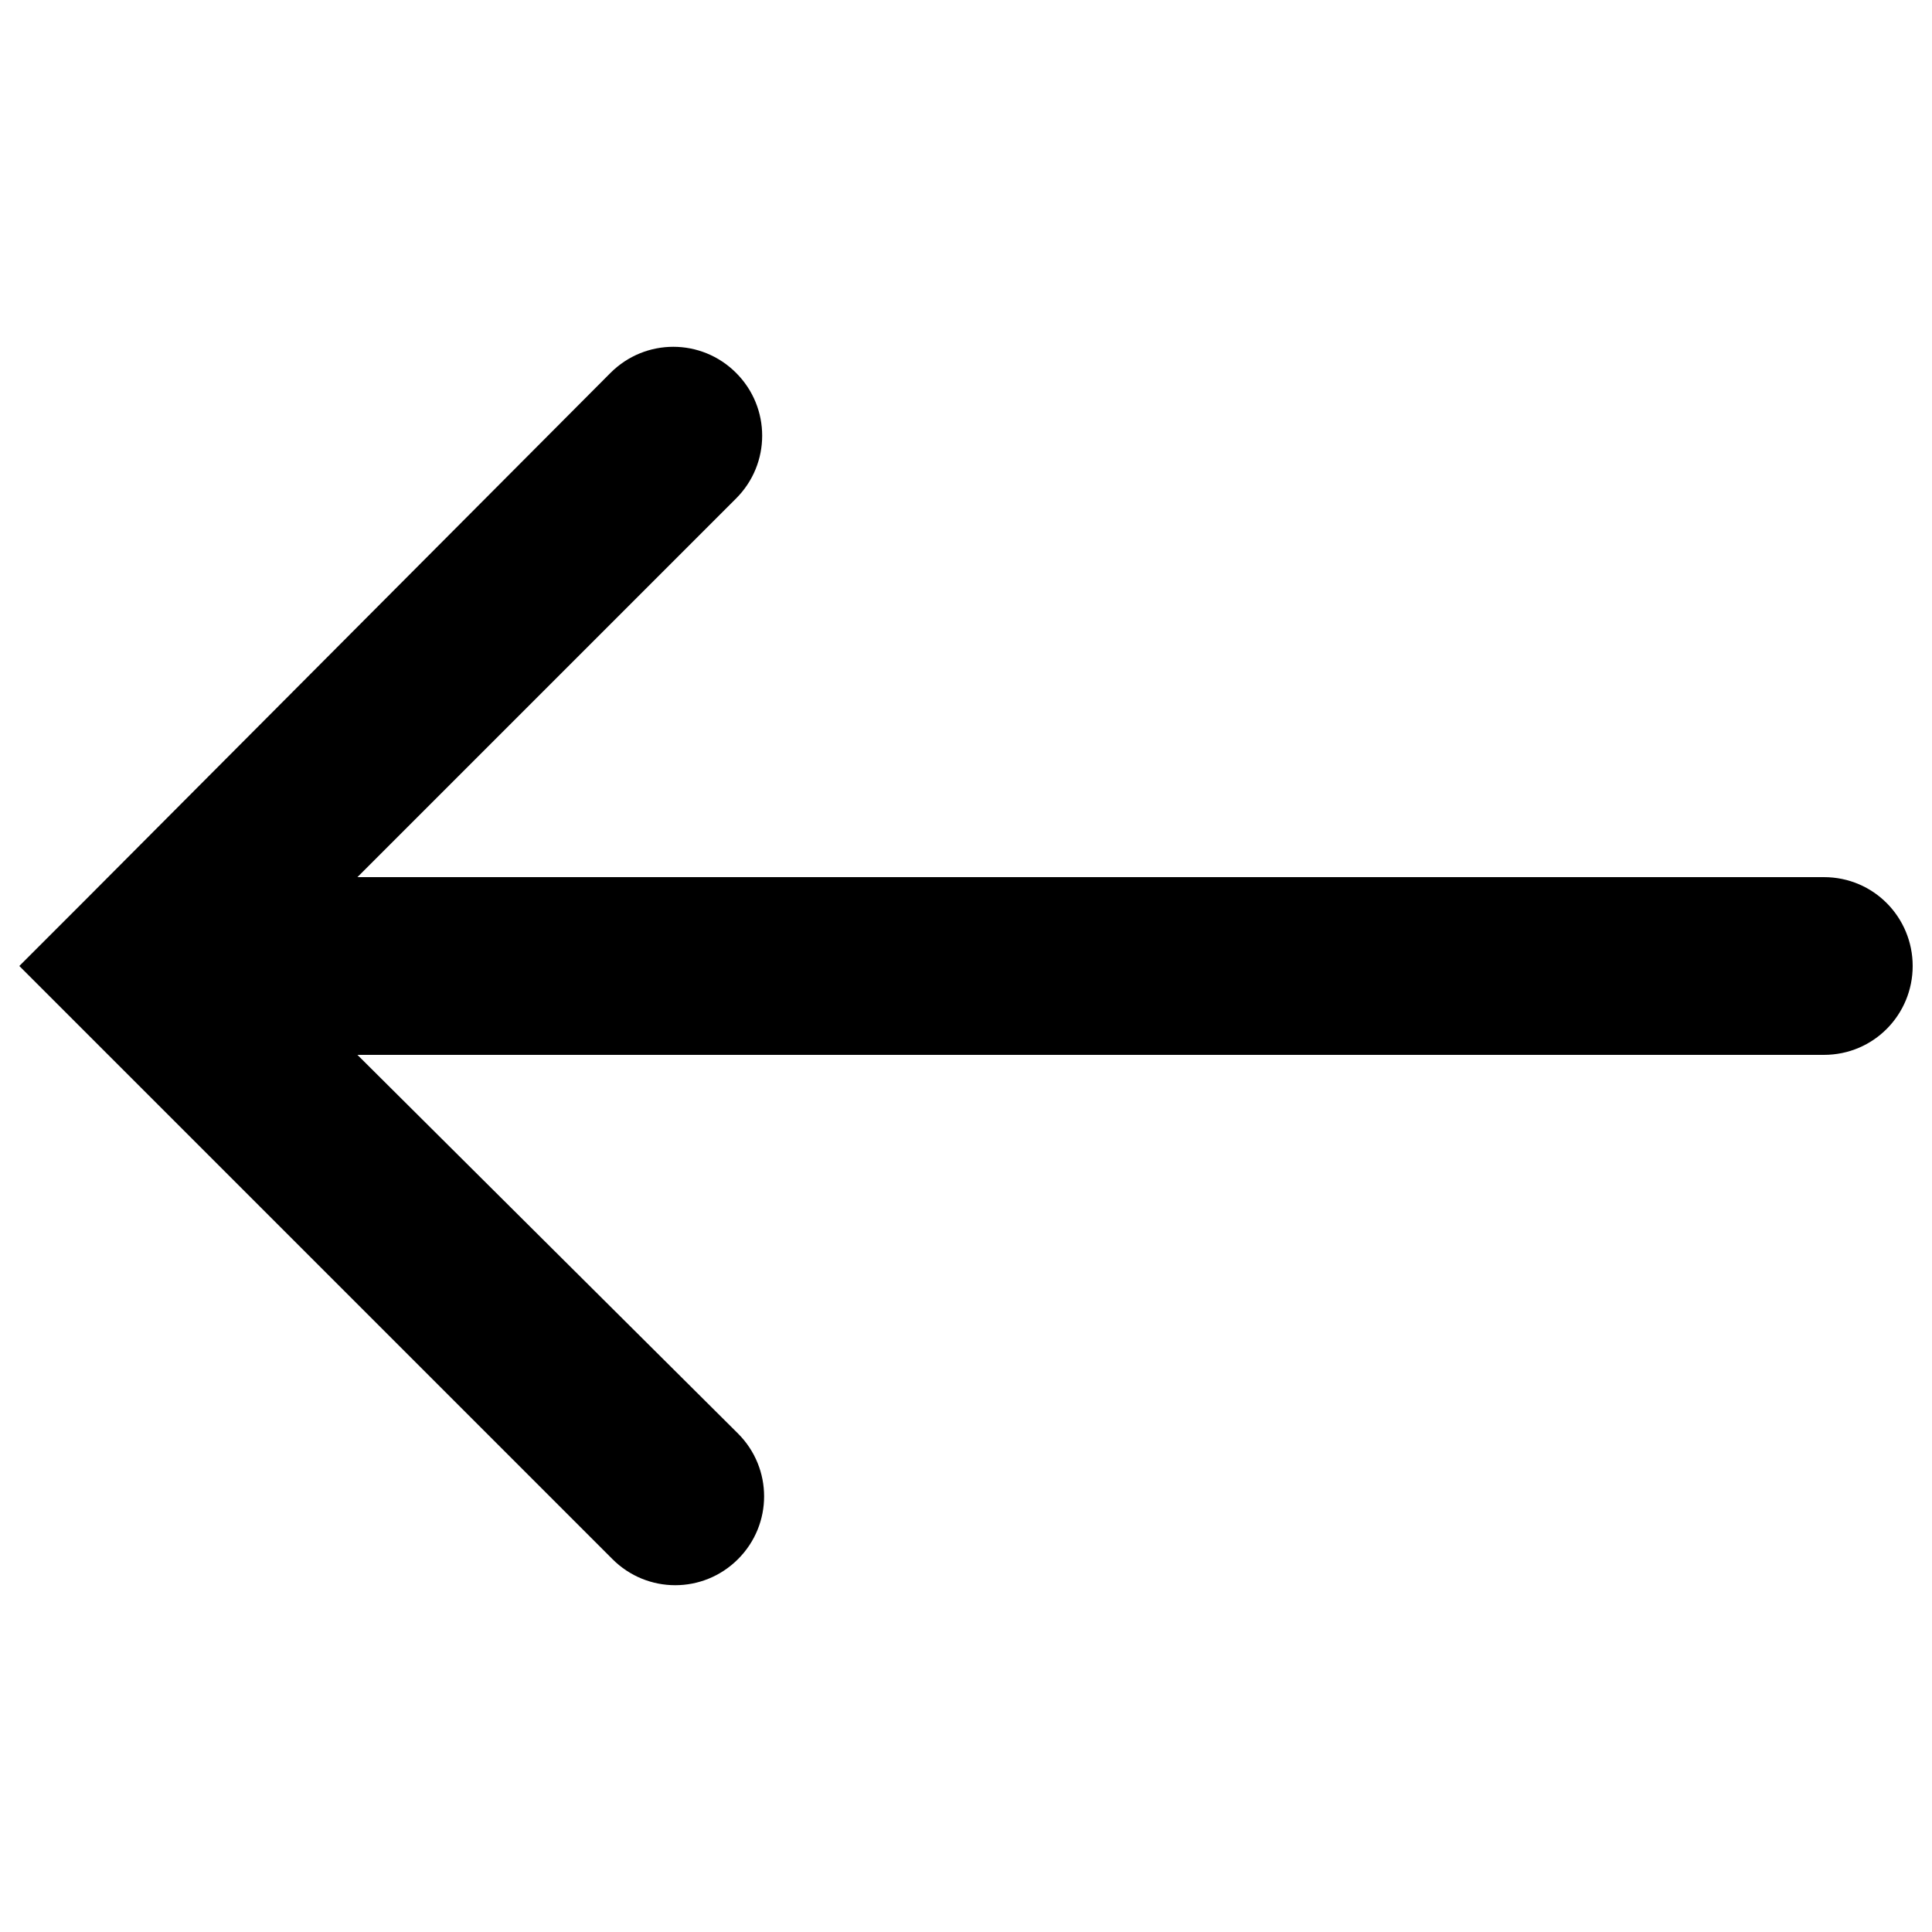 <svg xmlns="http://www.w3.org/2000/svg" xmlns:xlink="http://www.w3.org/1999/xlink" x="0px" y="0px" viewBox="0 0 100 100" style="enable-background:new 0 0 100 100;" xml:space="preserve"><path d="M99,50c0-2.5-2-4.6-4.6-4.6H18.5l19.6-19.6c1.8-1.8,1.8-4.7,0-6.5c-1.8-1.8-4.7-1.8-6.5,0L4.2,46.8L1,50l3.2,3.2l27.5,27.5 c1.8,1.8,4.7,1.8,6.5,0c1.8-1.8,1.8-4.7,0-6.5L18.5,54.6h75.9C97,54.6,99,52.5,99,50z"></path></svg>